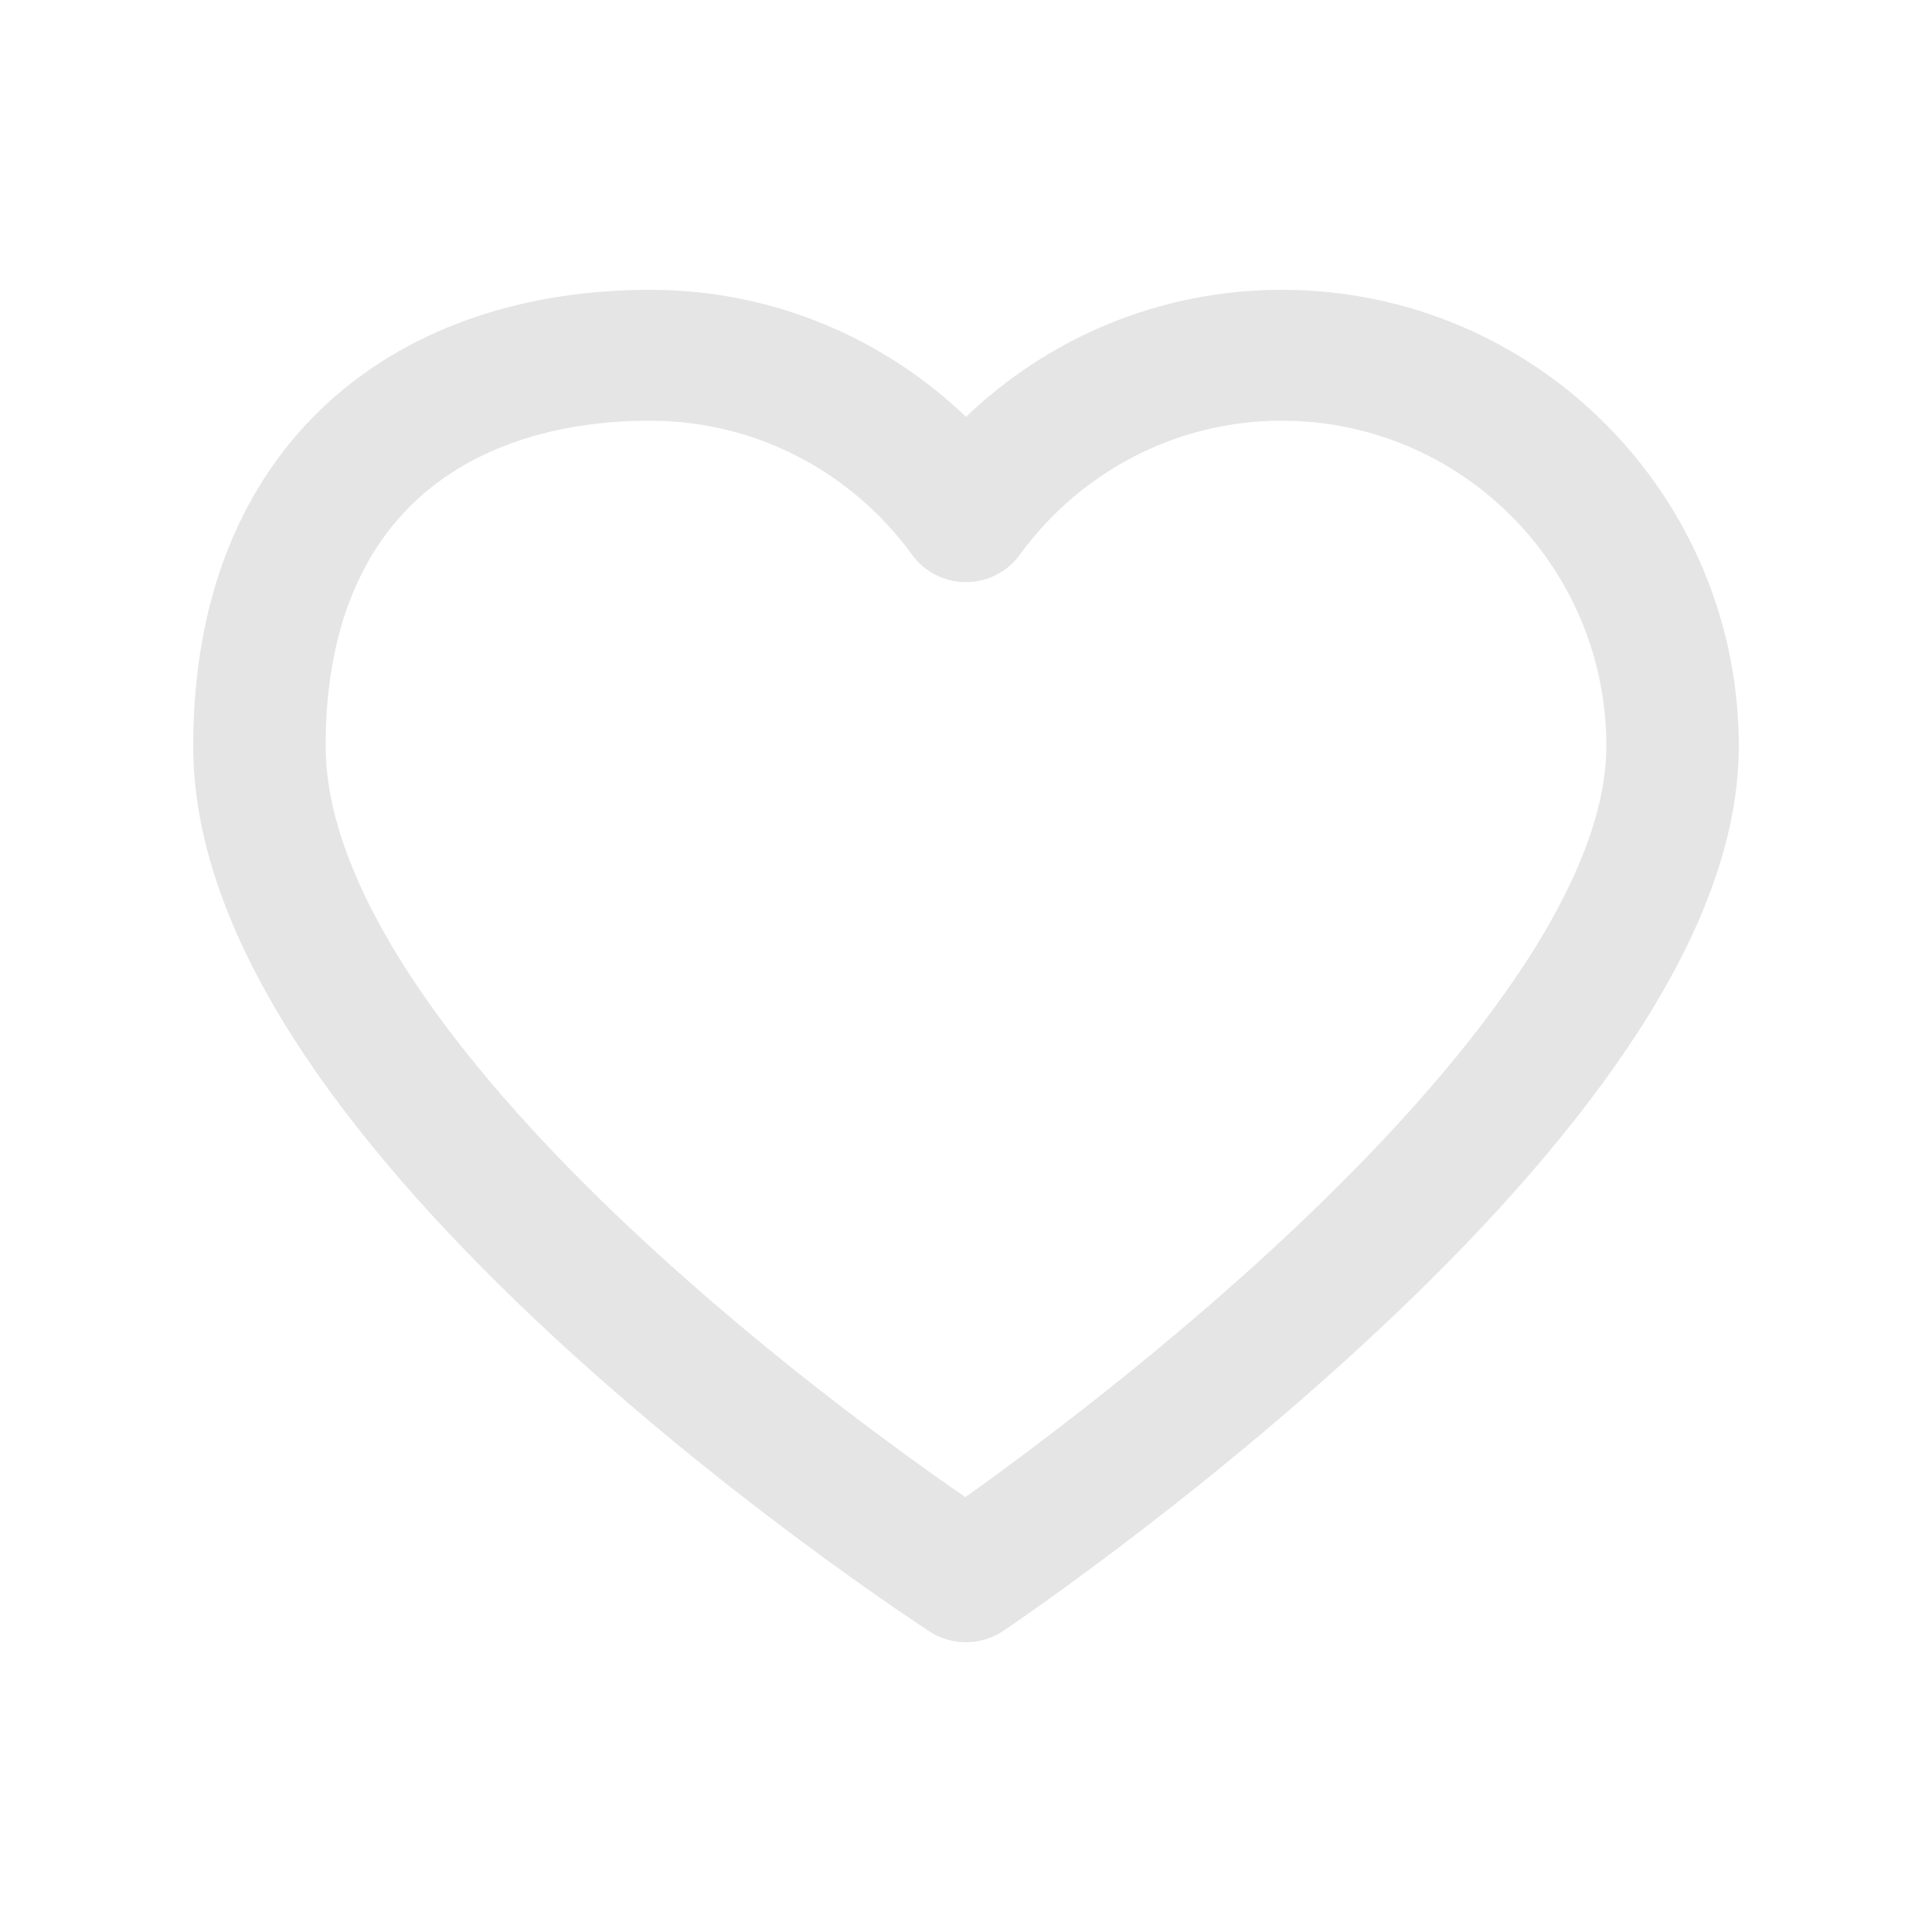 <svg width="20" height="20" viewBox="0 0 20 20" fill="none" xmlns="http://www.w3.org/2000/svg">
<path fill-rule="evenodd" clip-rule="evenodd" d="M4.334 5.156C3.769 5.669 3.371 6.485 3.371 7.724C3.371 8.492 3.741 9.376 4.394 10.317C5.04 11.247 5.913 12.162 6.808 12.977C7.699 13.789 8.593 14.486 9.266 14.98C9.557 15.194 9.806 15.369 9.993 15.498C10.182 15.364 10.433 15.182 10.726 14.96C11.4 14.452 12.296 13.738 13.189 12.914C14.085 12.086 14.96 11.164 15.607 10.24C16.265 9.302 16.629 8.442 16.629 7.724C16.629 5.856 15.116 4.355 13.269 4.355C12.158 4.355 11.171 4.899 10.556 5.744C10.428 5.921 10.22 6.026 10 6.026C9.779 6.026 9.572 5.921 9.443 5.744C8.828 4.899 7.842 4.355 6.73 4.355C5.739 4.355 4.909 4.635 4.334 5.156ZM10 16.323C9.624 16.89 9.624 16.89 9.624 16.89L9.622 16.888L9.617 16.885L9.6 16.874C9.585 16.864 9.563 16.85 9.535 16.831C9.479 16.794 9.398 16.739 9.295 16.669C9.09 16.528 8.798 16.324 8.448 16.067C7.749 15.554 6.815 14.827 5.878 13.973C4.944 13.122 3.989 12.129 3.263 11.084C2.545 10.05 2 8.891 2 7.724C2 6.181 2.508 4.974 3.407 4.158C4.296 3.352 5.488 3 6.73 3C8.003 3 9.153 3.504 10 4.315C10.847 3.504 11.997 3 13.269 3C15.89 3 18 5.123 18 7.724C18 8.853 17.45 9.991 16.735 11.011C16.011 12.046 15.058 13.043 14.125 13.903C13.19 14.767 12.257 15.511 11.559 16.037C11.21 16.301 10.918 16.511 10.713 16.656C10.611 16.728 10.53 16.785 10.474 16.823C10.446 16.842 10.424 16.857 10.409 16.867L10.392 16.879L10.387 16.882L10.386 16.883C10.386 16.883 10.385 16.883 10 16.323ZM10 16.323L10.386 16.883C10.157 17.037 9.856 17.039 9.624 16.89L10 16.323Z" fill="#E5E5E5"/>
</svg>
